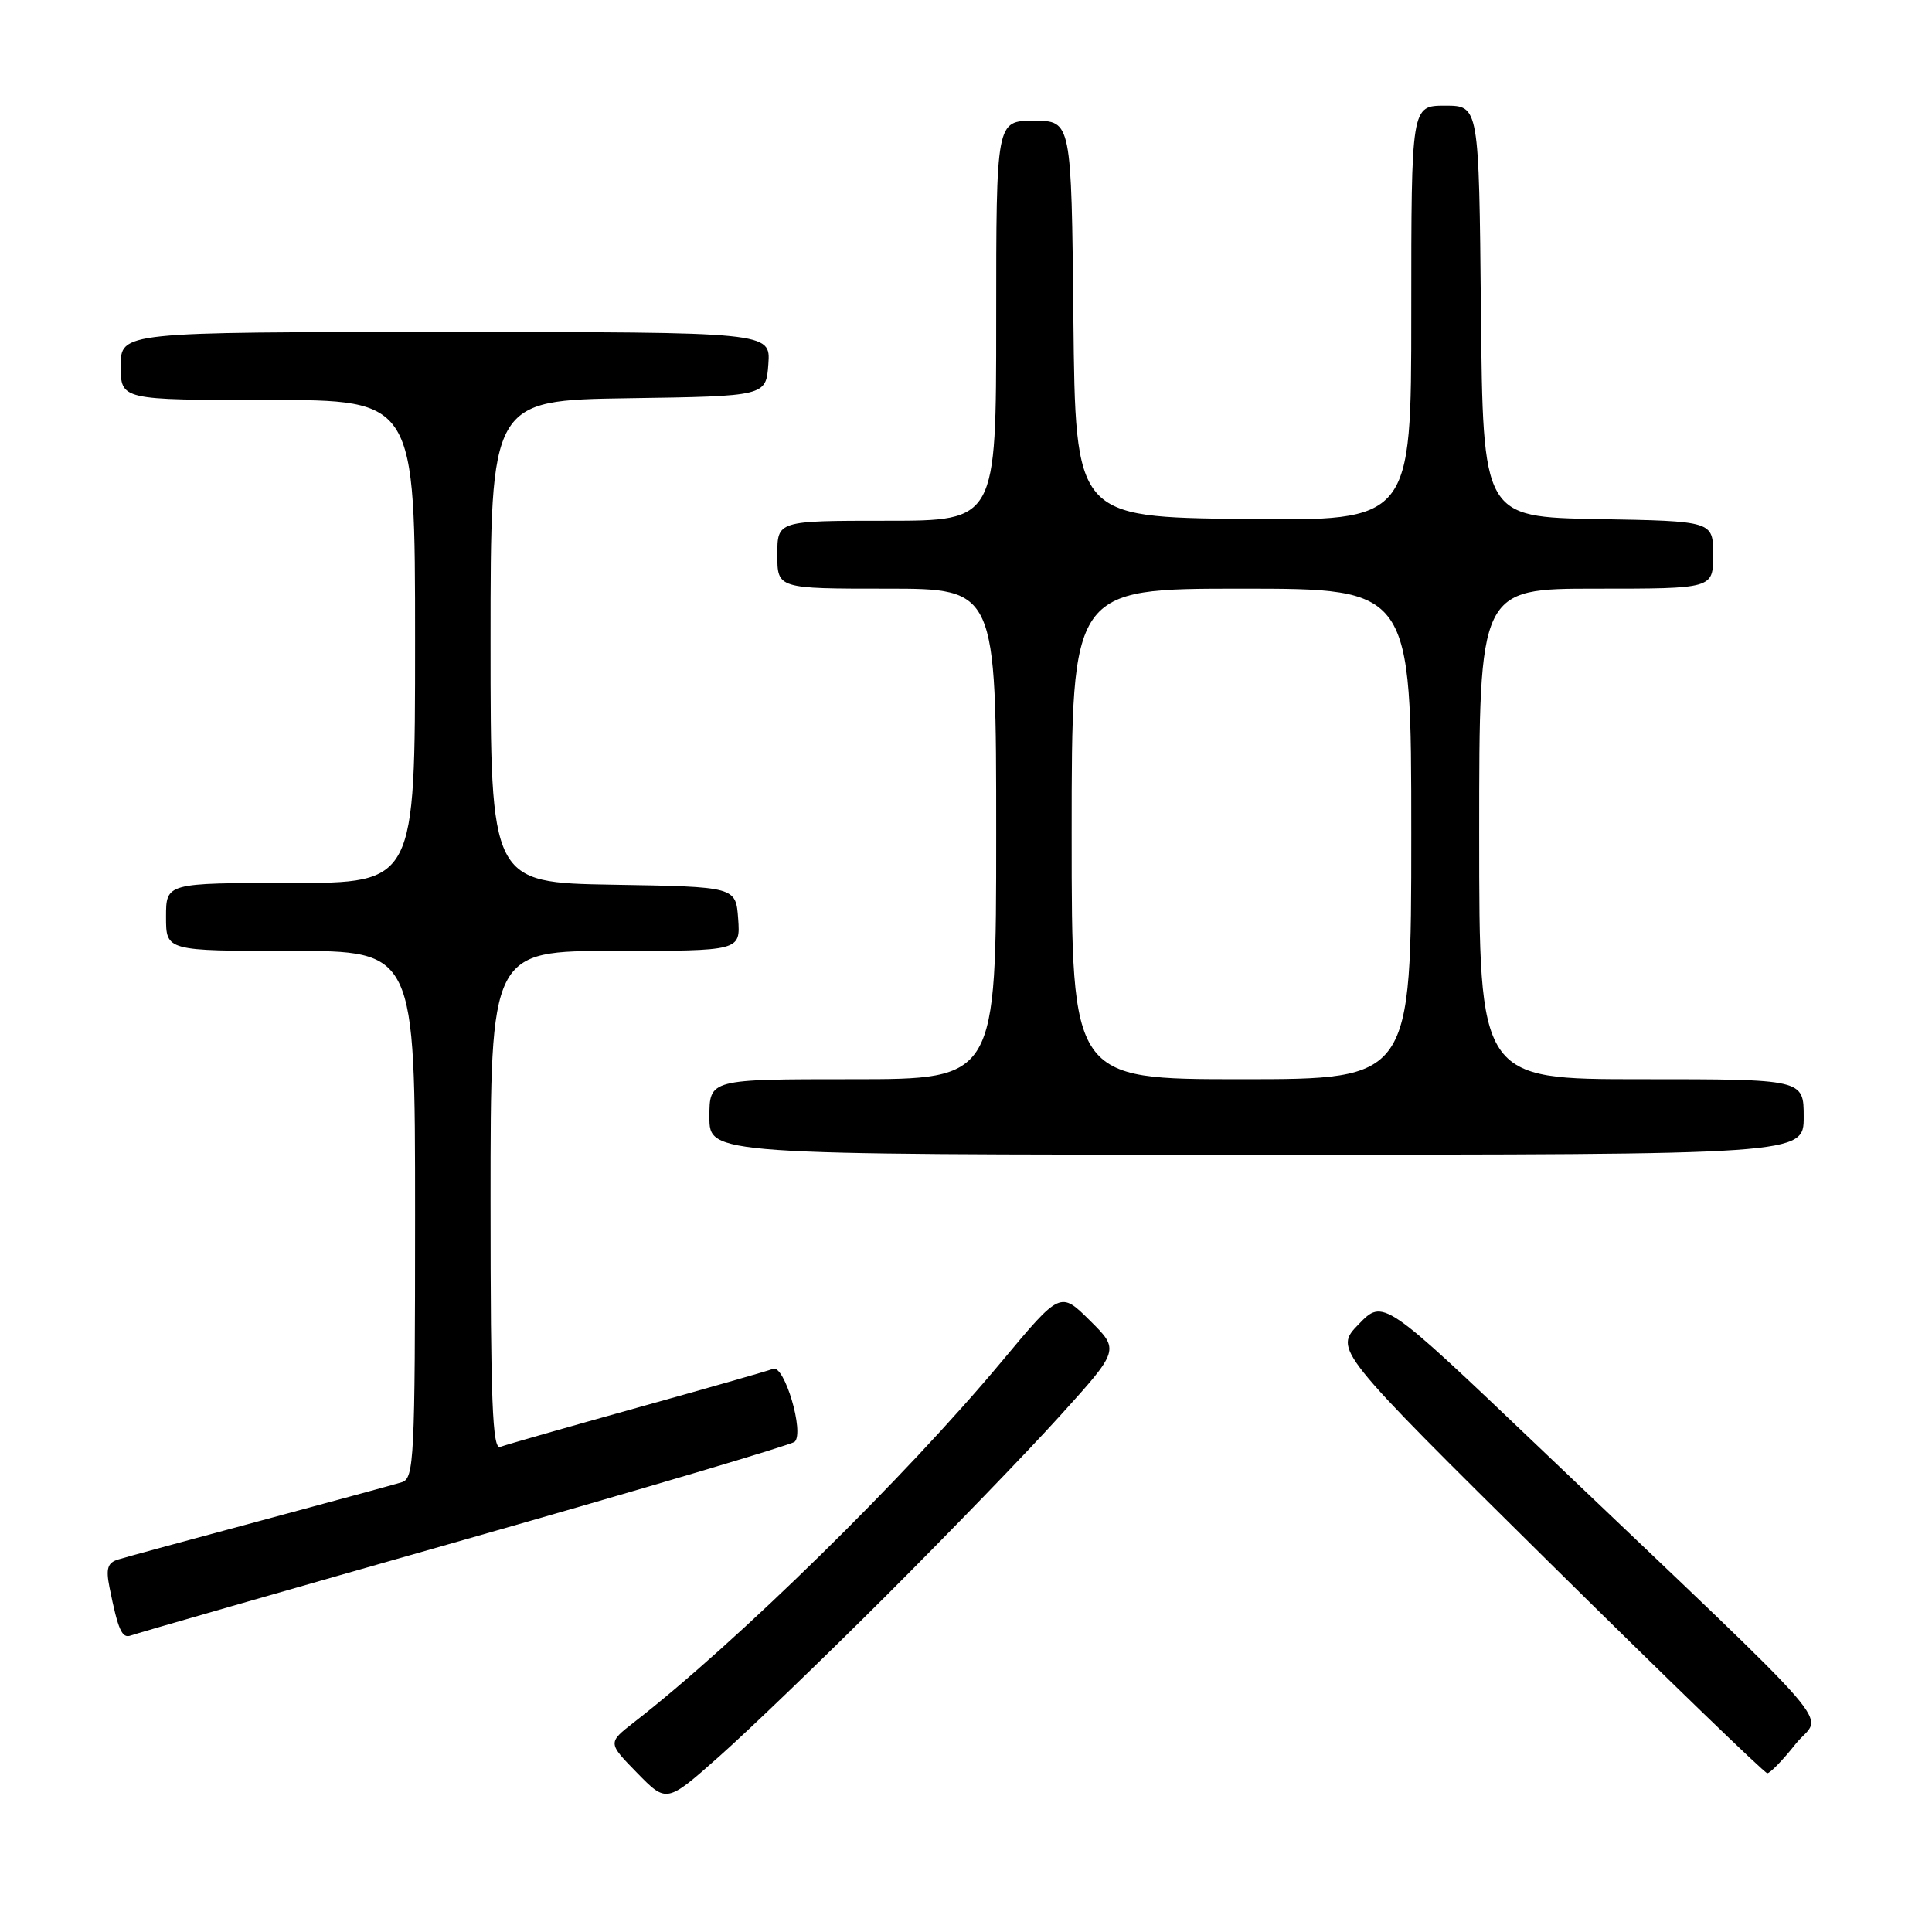 <?xml version="1.0" encoding="UTF-8" standalone="no"?>
<!DOCTYPE svg PUBLIC "-//W3C//DTD SVG 1.1//EN" "http://www.w3.org/Graphics/SVG/1.1/DTD/svg11.dtd" >
<svg xmlns="http://www.w3.org/2000/svg" xmlns:xlink="http://www.w3.org/1999/xlink" version="1.1" viewBox="0 0 256 256">
 <g >
 <path fill="currentColor"
d=" M 117.42 211.44 C 125.71 203.16 136.07 192.45 140.43 187.63 C 148.35 178.88 148.35 178.88 144.43 174.99 C 140.50 171.09 140.50 171.09 132.76 180.37 C 120.01 195.67 97.61 217.65 84.01 228.21 C 80.52 230.93 80.52 230.93 84.42 234.92 C 88.33 238.92 88.33 238.92 95.33 232.71 C 99.19 229.29 109.13 219.72 117.42 211.44 Z  M 237.91 231.11 C 241.42 226.68 245.54 231.44 203.90 191.74 C 183.29 172.10 183.29 172.10 180.03 175.47 C 176.77 178.83 176.77 178.83 205.14 206.88 C 220.74 222.30 233.80 234.94 234.17 234.96 C 234.53 234.98 236.22 233.25 237.91 231.11 Z  M 61.50 204.03 C 85.15 197.29 104.86 191.45 105.30 191.04 C 106.61 189.83 103.94 180.81 102.44 181.38 C 101.73 181.66 93.59 183.98 84.36 186.55 C 75.12 189.13 66.99 191.45 66.28 191.72 C 65.25 192.12 65.00 185.64 65.00 159.11 C 65.00 126.00 65.00 126.00 81.56 126.00 C 98.11 126.00 98.11 126.00 97.81 121.75 C 97.50 117.50 97.50 117.50 81.25 117.23 C 65.00 116.95 65.00 116.95 65.00 85.00 C 65.00 53.05 65.00 53.05 83.25 52.77 C 101.50 52.50 101.50 52.50 101.81 48.25 C 102.11 44.00 102.11 44.00 59.06 44.00 C 16.00 44.00 16.00 44.00 16.00 48.50 C 16.00 53.00 16.00 53.00 35.50 53.00 C 55.00 53.00 55.00 53.00 55.00 85.00 C 55.00 117.00 55.00 117.00 38.50 117.00 C 22.00 117.00 22.00 117.00 22.00 121.50 C 22.00 126.00 22.00 126.00 38.50 126.00 C 55.00 126.00 55.00 126.00 55.00 160.93 C 55.00 193.33 54.87 195.90 53.25 196.40 C 52.29 196.70 43.85 198.99 34.50 201.51 C 25.15 204.02 16.69 206.32 15.69 206.63 C 14.25 207.06 14.01 207.82 14.51 210.34 C 15.65 216.00 16.16 217.15 17.34 216.71 C 17.98 216.46 37.85 210.76 61.50 204.03 Z  M 239.00 148.00 C 239.00 143.00 239.00 143.00 217.50 143.00 C 196.00 143.00 196.00 143.00 196.00 110.50 C 196.00 78.00 196.00 78.00 211.50 78.00 C 227.00 78.00 227.00 78.00 227.00 73.53 C 227.00 69.05 227.00 69.05 211.75 68.78 C 196.50 68.50 196.50 68.50 196.23 41.25 C 195.97 14.00 195.97 14.00 191.48 14.00 C 187.00 14.00 187.00 14.00 187.00 41.52 C 187.00 69.04 187.00 69.04 164.75 68.77 C 142.50 68.50 142.50 68.50 142.23 42.25 C 141.97 16.00 141.97 16.00 136.98 16.00 C 132.00 16.00 132.00 16.00 132.00 42.50 C 132.00 69.00 132.00 69.00 117.50 69.00 C 103.00 69.00 103.00 69.00 103.00 73.50 C 103.00 78.00 103.00 78.00 117.50 78.00 C 132.00 78.00 132.00 78.00 132.00 110.50 C 132.00 143.00 132.00 143.00 113.00 143.00 C 94.00 143.00 94.00 143.00 94.00 148.00 C 94.00 153.00 94.00 153.00 166.50 153.00 C 239.00 153.00 239.00 153.00 239.00 148.00 Z  M 142.00 110.50 C 142.00 78.00 142.00 78.00 164.50 78.00 C 187.00 78.00 187.00 78.00 187.00 110.50 C 187.00 143.00 187.00 143.00 164.50 143.00 C 142.00 143.00 142.00 143.00 142.00 110.50 Z "/>
</g>
</svg>